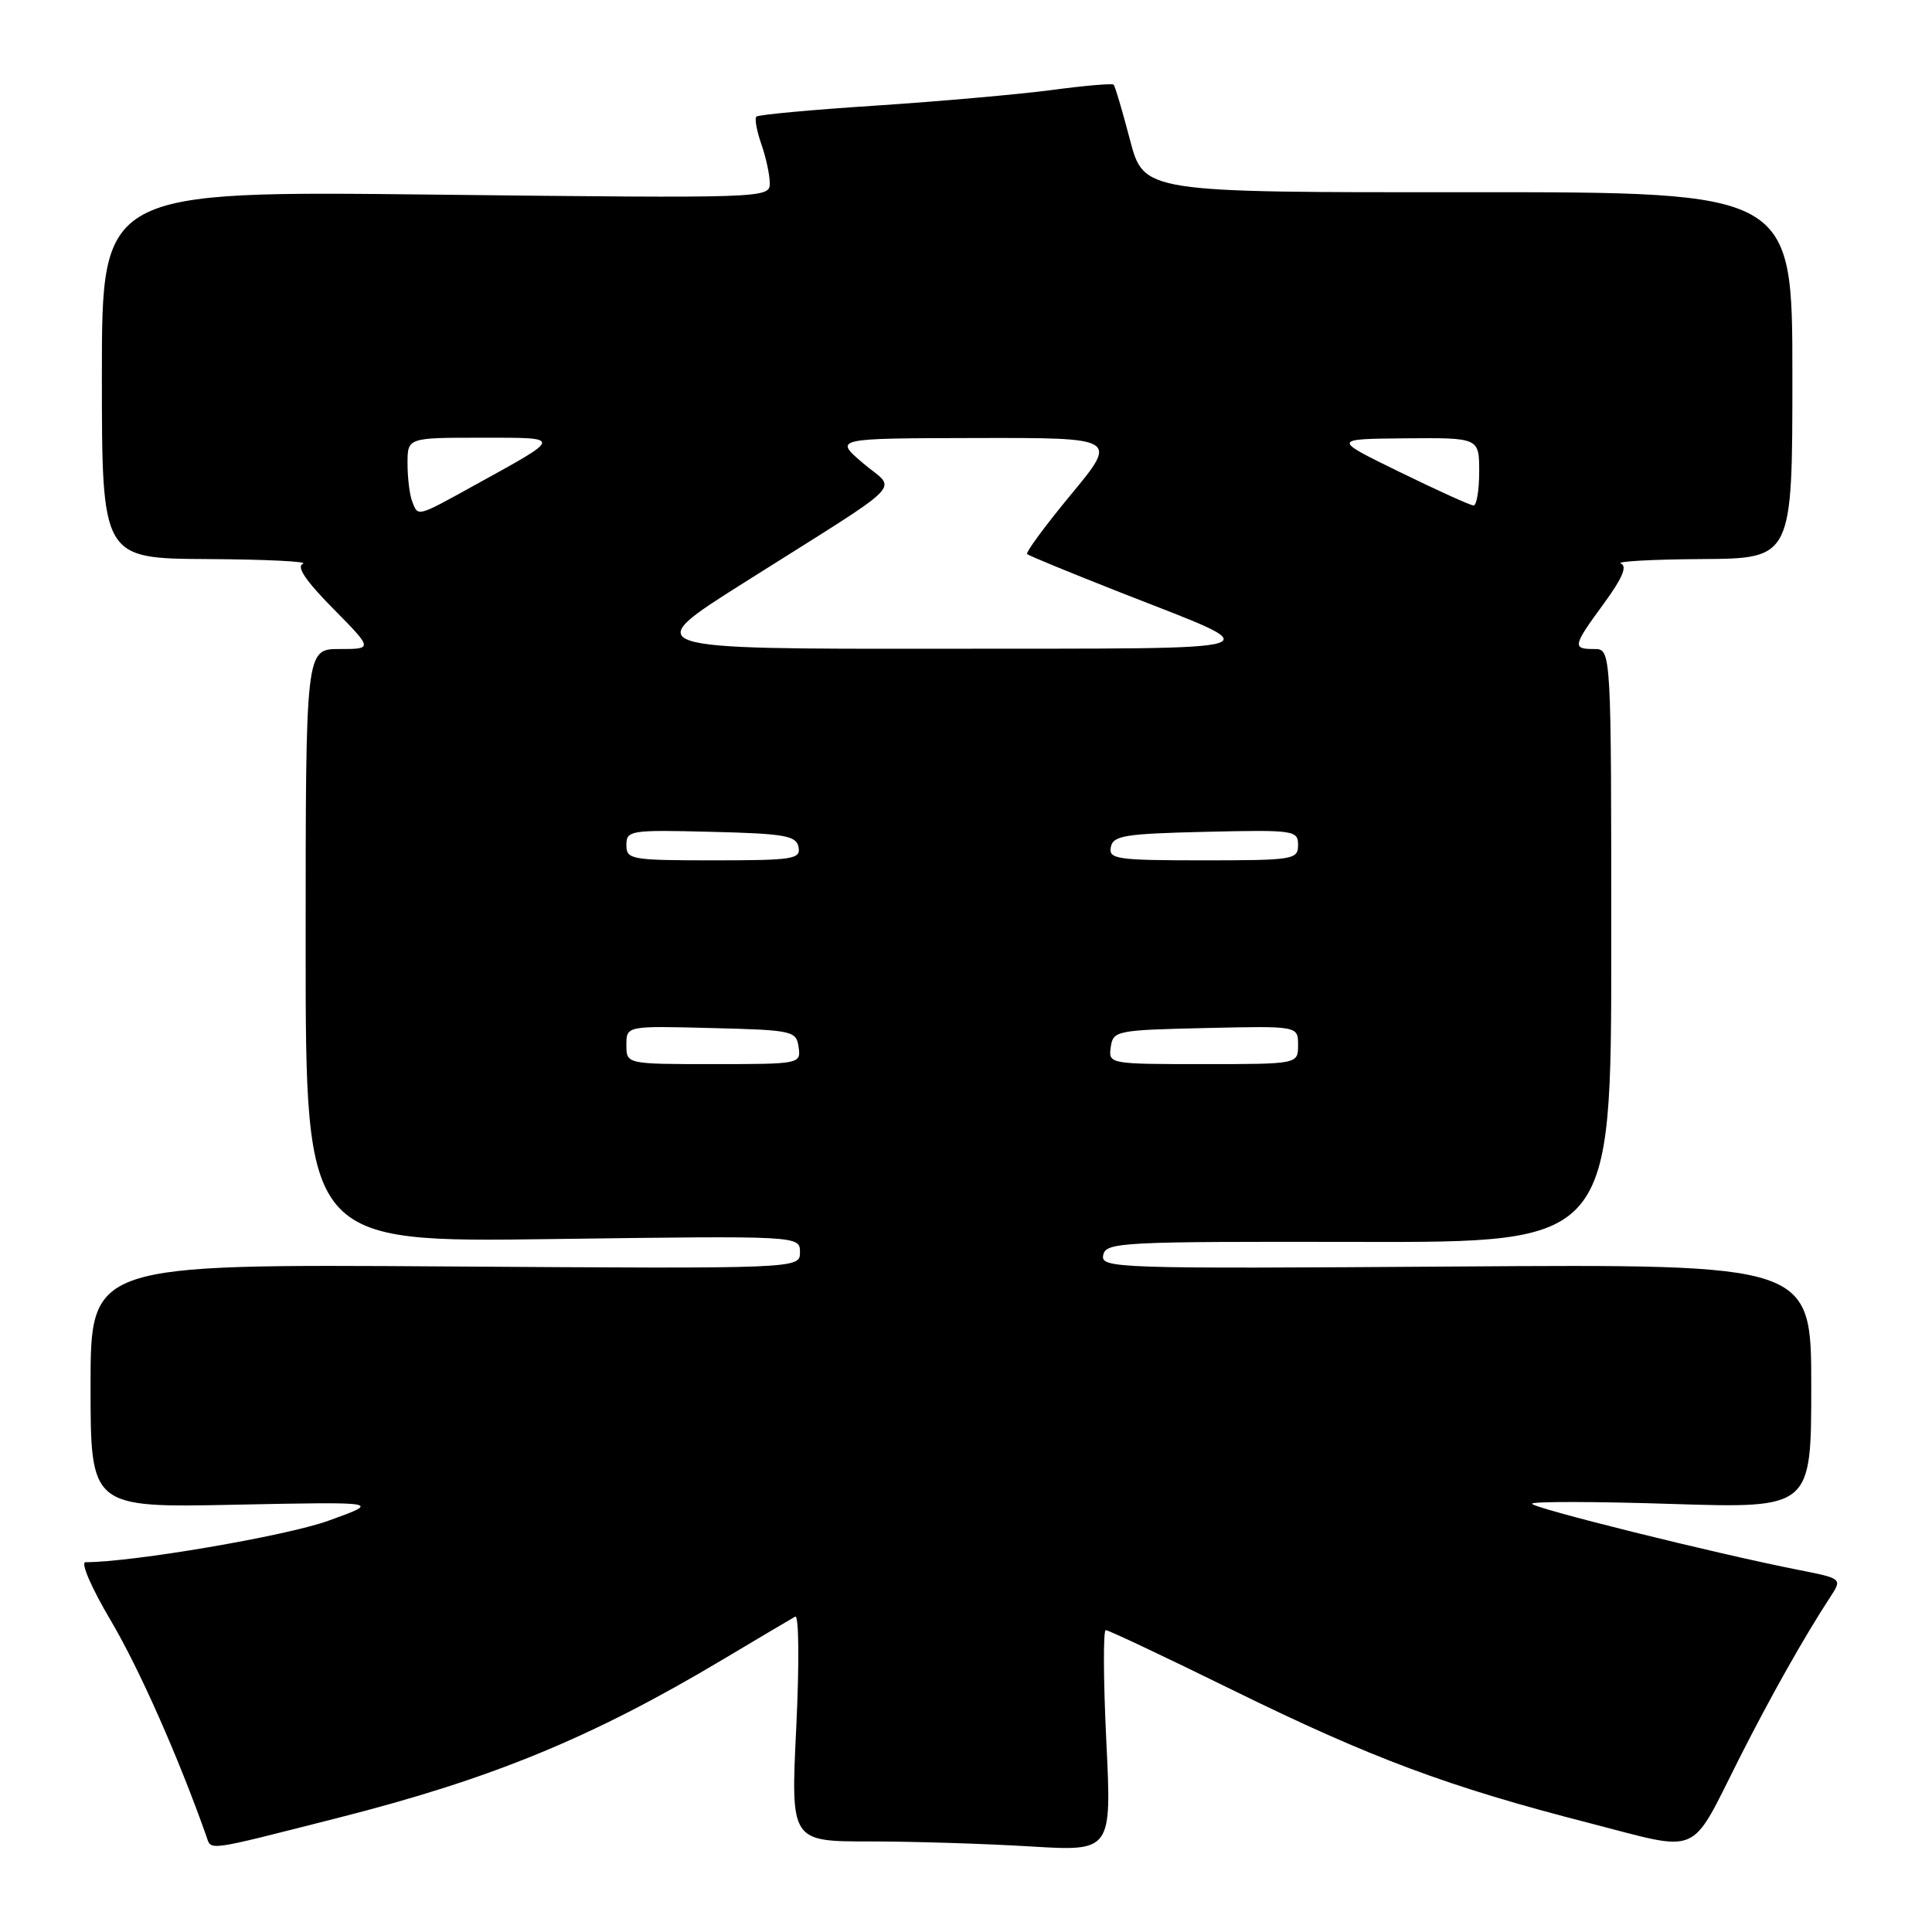 <?xml version="1.0" encoding="UTF-8" standalone="no"?>
<!DOCTYPE svg PUBLIC "-//W3C//DTD SVG 1.1//EN" "http://www.w3.org/Graphics/SVG/1.1/DTD/svg11.dtd" >
<svg xmlns="http://www.w3.org/2000/svg" xmlns:xlink="http://www.w3.org/1999/xlink" version="1.1" viewBox="0 0 256 256">
 <g >
 <path fill="currentColor"
d=" M 44.66 240.91 C 65.17 235.71 78.41 230.26 95.78 219.89 C 100.58 217.03 104.89 214.47 105.37 214.21 C 105.86 213.94 105.92 220.34 105.51 228.87 C 104.77 244.00 104.77 244.00 115.23 244.00 C 120.98 244.00 130.55 244.30 136.50 244.66 C 147.31 245.32 147.31 245.32 146.59 230.66 C 146.20 222.60 146.17 216.00 146.52 216.00 C 146.88 216.00 154.44 219.57 163.33 223.94 C 181.67 232.95 191.88 236.76 210.50 241.54 C 225.62 245.43 223.78 246.22 230.50 232.93 C 234.67 224.69 239.12 216.81 242.51 211.63 C 244.12 209.17 244.12 209.17 238.31 208.02 C 227.38 205.87 203.00 199.81 203.00 199.25 C 203.00 198.94 211.32 198.95 221.50 199.28 C 240.00 199.86 240.00 199.86 240.00 183.68 C 240.00 167.50 240.00 167.50 192.91 167.82 C 147.81 168.13 145.84 168.06 146.18 166.32 C 146.52 164.60 148.40 164.50 180.02 164.56 C 213.50 164.63 213.50 164.63 213.50 125.31 C 213.50 86.00 213.50 86.00 211.25 86.00 C 208.30 86.00 208.38 85.62 212.52 79.97 C 214.96 76.64 215.65 75.02 214.77 74.67 C 214.07 74.39 218.90 74.12 225.50 74.08 C 237.50 74.00 237.50 74.00 237.50 49.72 C 237.50 25.45 237.50 25.45 194.53 25.47 C 151.56 25.50 151.56 25.50 149.73 18.54 C 148.73 14.71 147.75 11.41 147.56 11.22 C 147.37 11.03 143.67 11.35 139.35 11.93 C 135.03 12.50 124.56 13.43 116.08 13.99 C 107.61 14.54 100.47 15.20 100.22 15.45 C 99.97 15.70 100.27 17.34 100.88 19.10 C 101.50 20.86 102.00 23.20 102.00 24.29 C 102.00 26.26 101.46 26.28 57.75 25.79 C 13.50 25.29 13.50 25.29 13.50 49.64 C 13.50 74.00 13.50 74.00 27.50 74.08 C 35.20 74.12 40.89 74.40 40.15 74.70 C 39.23 75.06 40.49 76.94 44.12 80.62 C 49.43 86.00 49.43 86.00 44.97 86.00 C 40.50 86.00 40.50 86.00 40.50 125.31 C 40.50 164.63 40.50 164.63 73.25 164.18 C 106.00 163.74 106.00 163.74 106.00 165.93 C 106.00 168.12 106.00 168.12 59.00 167.81 C 12.00 167.50 12.00 167.50 12.00 183.64 C 12.00 199.78 12.00 199.78 31.25 199.38 C 50.50 198.99 50.50 198.99 43.50 201.51 C 37.90 203.53 17.57 207.00 11.33 207.00 C 10.64 207.00 12.13 210.43 14.69 214.75 C 18.44 221.09 23.65 232.85 27.33 243.27 C 28.03 245.26 26.97 245.40 44.66 240.91 Z  M 83.00 138.47 C 83.00 135.93 83.00 135.93 94.25 136.22 C 105.06 136.49 105.51 136.59 105.82 138.75 C 106.14 140.97 106.00 141.00 94.57 141.00 C 83.00 141.00 83.00 141.00 83.00 138.47 Z  M 147.18 138.75 C 147.49 136.57 147.91 136.49 159.75 136.22 C 172.00 135.94 172.00 135.94 172.00 138.47 C 172.00 141.00 172.00 141.00 159.43 141.00 C 146.97 141.00 146.86 140.98 147.18 138.75 Z  M 83.00 111.97 C 83.00 110.03 83.51 109.95 94.24 110.22 C 104.01 110.46 105.52 110.73 105.81 112.25 C 106.12 113.84 105.06 114.00 94.57 114.00 C 83.60 114.00 83.00 113.89 83.00 111.97 Z  M 147.19 112.25 C 147.48 110.72 149.03 110.47 159.76 110.22 C 171.49 109.95 172.00 110.02 172.00 111.97 C 172.00 113.90 171.40 114.00 159.43 114.00 C 147.99 114.00 146.88 113.84 147.19 112.25 Z  M 98.58 77.21 C 120.84 63.15 118.81 65.19 114.34 61.36 C 110.50 58.08 110.50 58.08 129.32 58.04 C 148.14 58.00 148.14 58.00 141.92 65.52 C 138.50 69.65 135.88 73.21 136.10 73.42 C 136.32 73.63 141.90 75.92 148.50 78.52 C 168.78 86.49 170.58 85.91 125.08 85.96 C 84.66 86.00 84.66 86.00 98.58 77.21 Z  M 54.61 66.42 C 54.27 65.55 54.00 63.30 54.00 61.42 C 54.00 58.00 54.00 58.00 63.72 58.00 C 74.66 58.00 74.69 57.79 62.84 64.32 C 55.16 68.56 55.40 68.50 54.61 66.42 Z  M 185.50 62.56 C 176.50 58.17 176.50 58.17 186.25 58.08 C 196.00 58.00 196.00 58.00 196.00 62.50 C 196.00 64.97 195.66 66.99 195.25 66.98 C 194.84 66.97 190.45 64.98 185.50 62.56 Z "/>
</g>
</svg>
